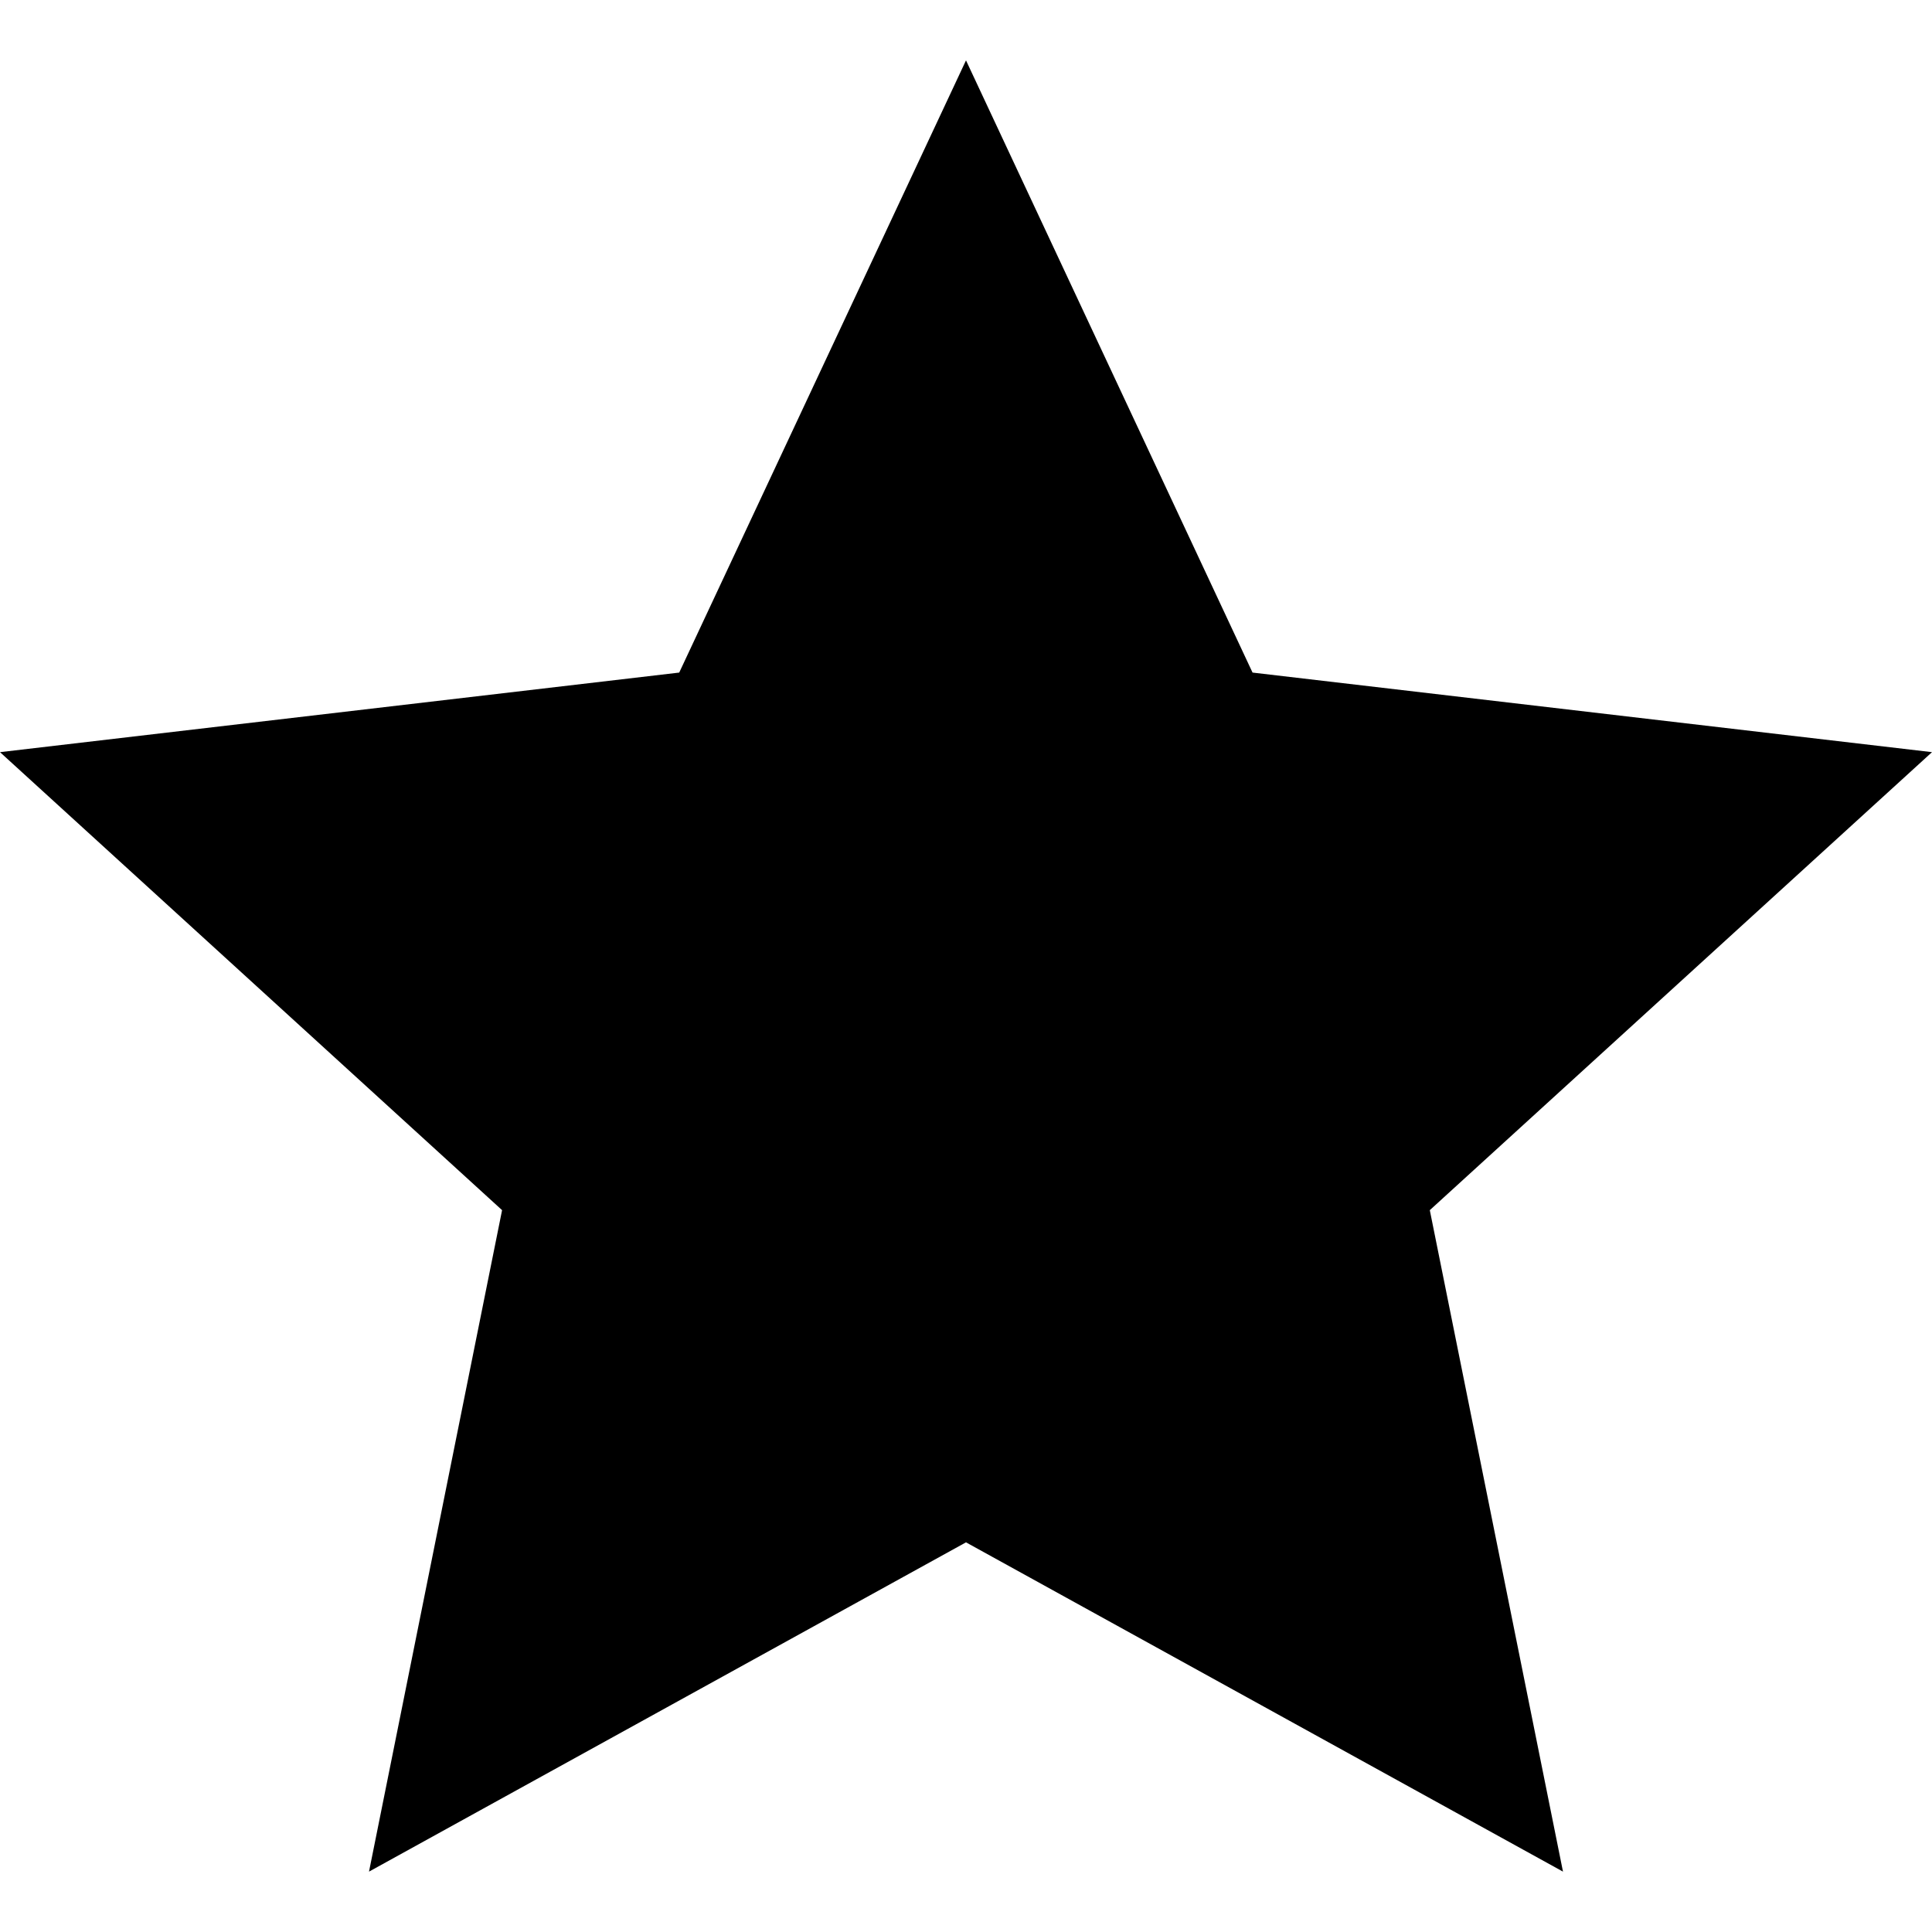 <svg width="16" height="16" viewBox="0 0 16 16" fill="none" xmlns="http://www.w3.org/2000/svg">
<path d="M8 0.5L10.373 5.57L16 6.229L11.841 10.022L12.944 15.5L8 12.773L3.056 15.5L4.158 10.022L0 6.229L5.625 5.57L8 0.5Z" fill="black"/>
</svg>
